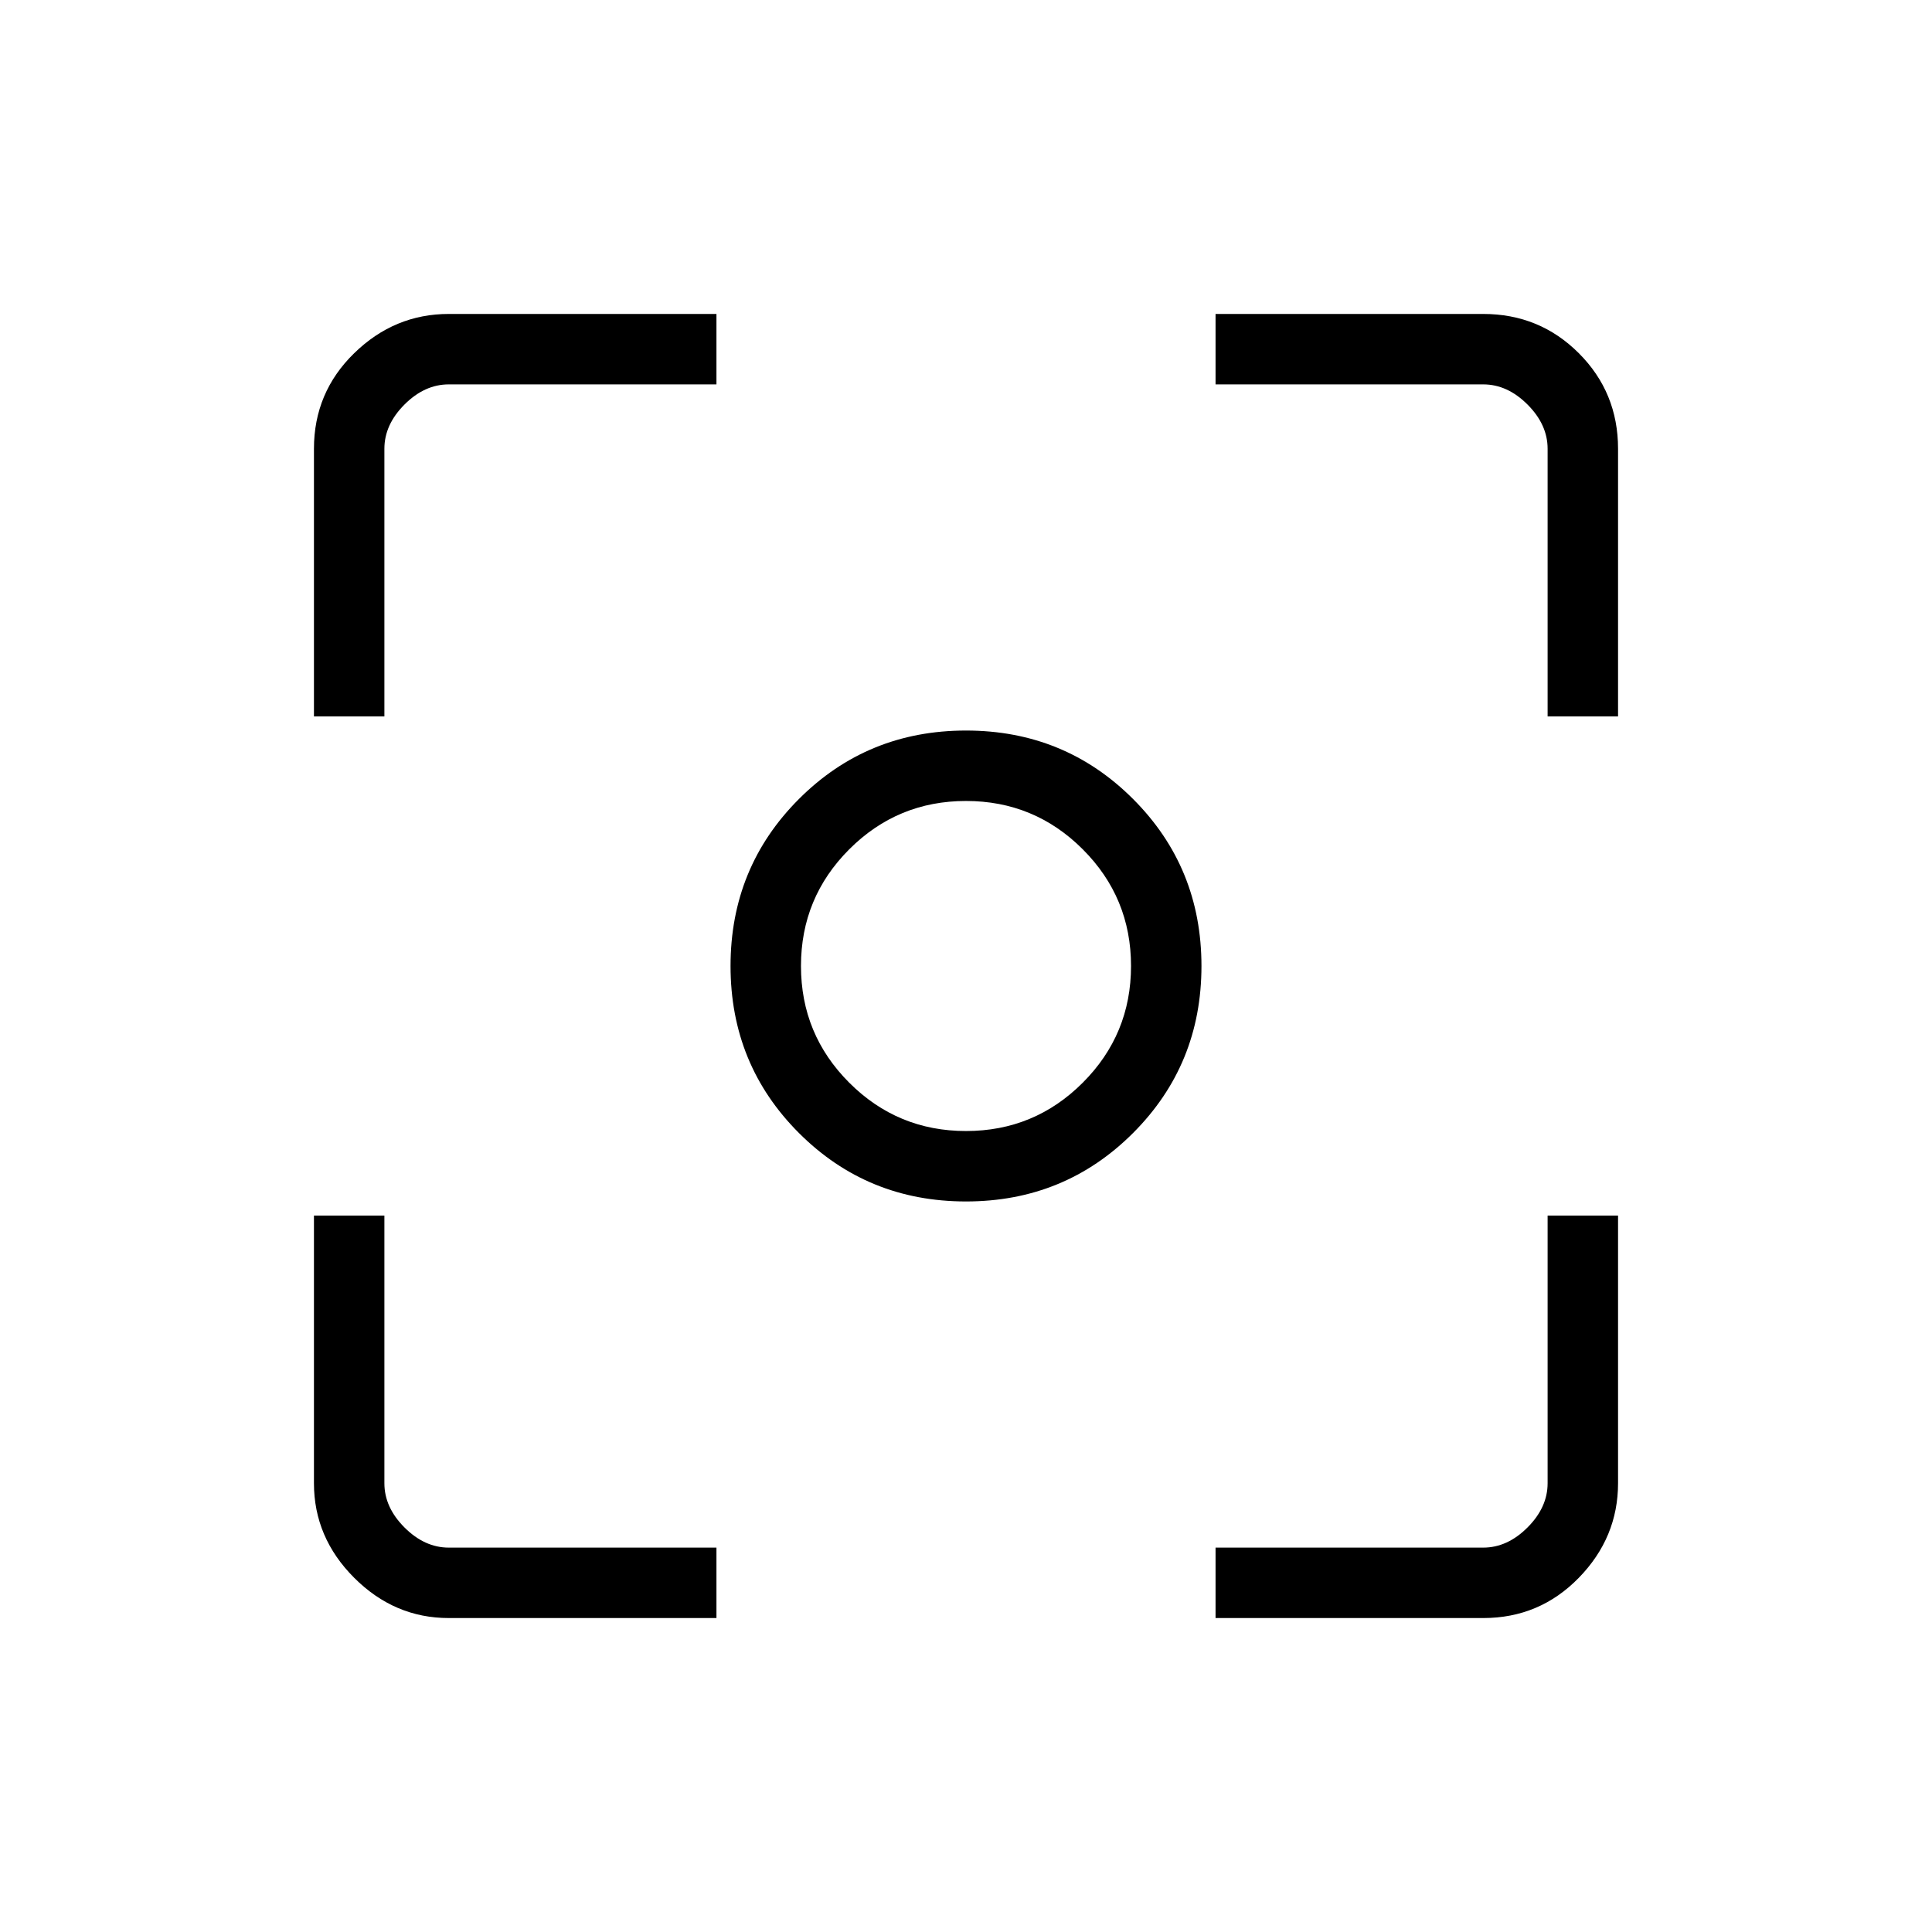 <svg xmlns="http://www.w3.org/2000/svg" height="48" width="48"><path d="M24 29.85Q21.55 29.85 19.85 28.15Q18.15 26.45 18.15 24Q18.15 21.55 19.85 19.85Q21.55 18.15 24 18.15Q26.45 18.15 28.15 19.85Q29.85 21.55 29.85 24Q29.85 26.45 28.15 28.15Q26.45 29.85 24 29.85ZM24 24Q24 24 24 24Q24 24 24 24Q24 24 24 24Q24 24 24 24Q24 24 24 24Q24 24 24 24Q24 24 24 24Q24 24 24 24ZM24 28.1Q25.7 28.1 26.9 26.9Q28.1 25.7 28.1 24Q28.1 22.3 26.9 21.1Q25.7 19.9 24 19.9Q22.3 19.9 21.1 21.1Q19.9 22.3 19.9 24Q19.9 25.7 21.1 26.9Q22.3 28.1 24 28.1ZM7.8 17.8V11.15Q7.8 9.75 8.8 8.775Q9.8 7.8 11.15 7.8H17.8V9.55H11.15Q10.55 9.55 10.05 10.05Q9.55 10.55 9.55 11.15V17.8ZM17.8 40.2H11.15Q9.8 40.2 8.8 39.2Q7.8 38.2 7.8 36.85V30.2H9.55V36.85Q9.55 37.45 10.05 37.95Q10.55 38.45 11.15 38.45H17.8ZM30.2 40.2V38.45H36.85Q37.45 38.45 37.95 37.95Q38.45 37.45 38.45 36.85V30.2H40.2V36.85Q40.2 38.2 39.225 39.2Q38.25 40.2 36.85 40.2ZM38.45 17.8V11.15Q38.45 10.55 37.95 10.05Q37.45 9.55 36.85 9.55H30.2V7.8H36.85Q38.25 7.8 39.225 8.775Q40.2 9.75 40.2 11.15V17.8Z"/></svg>